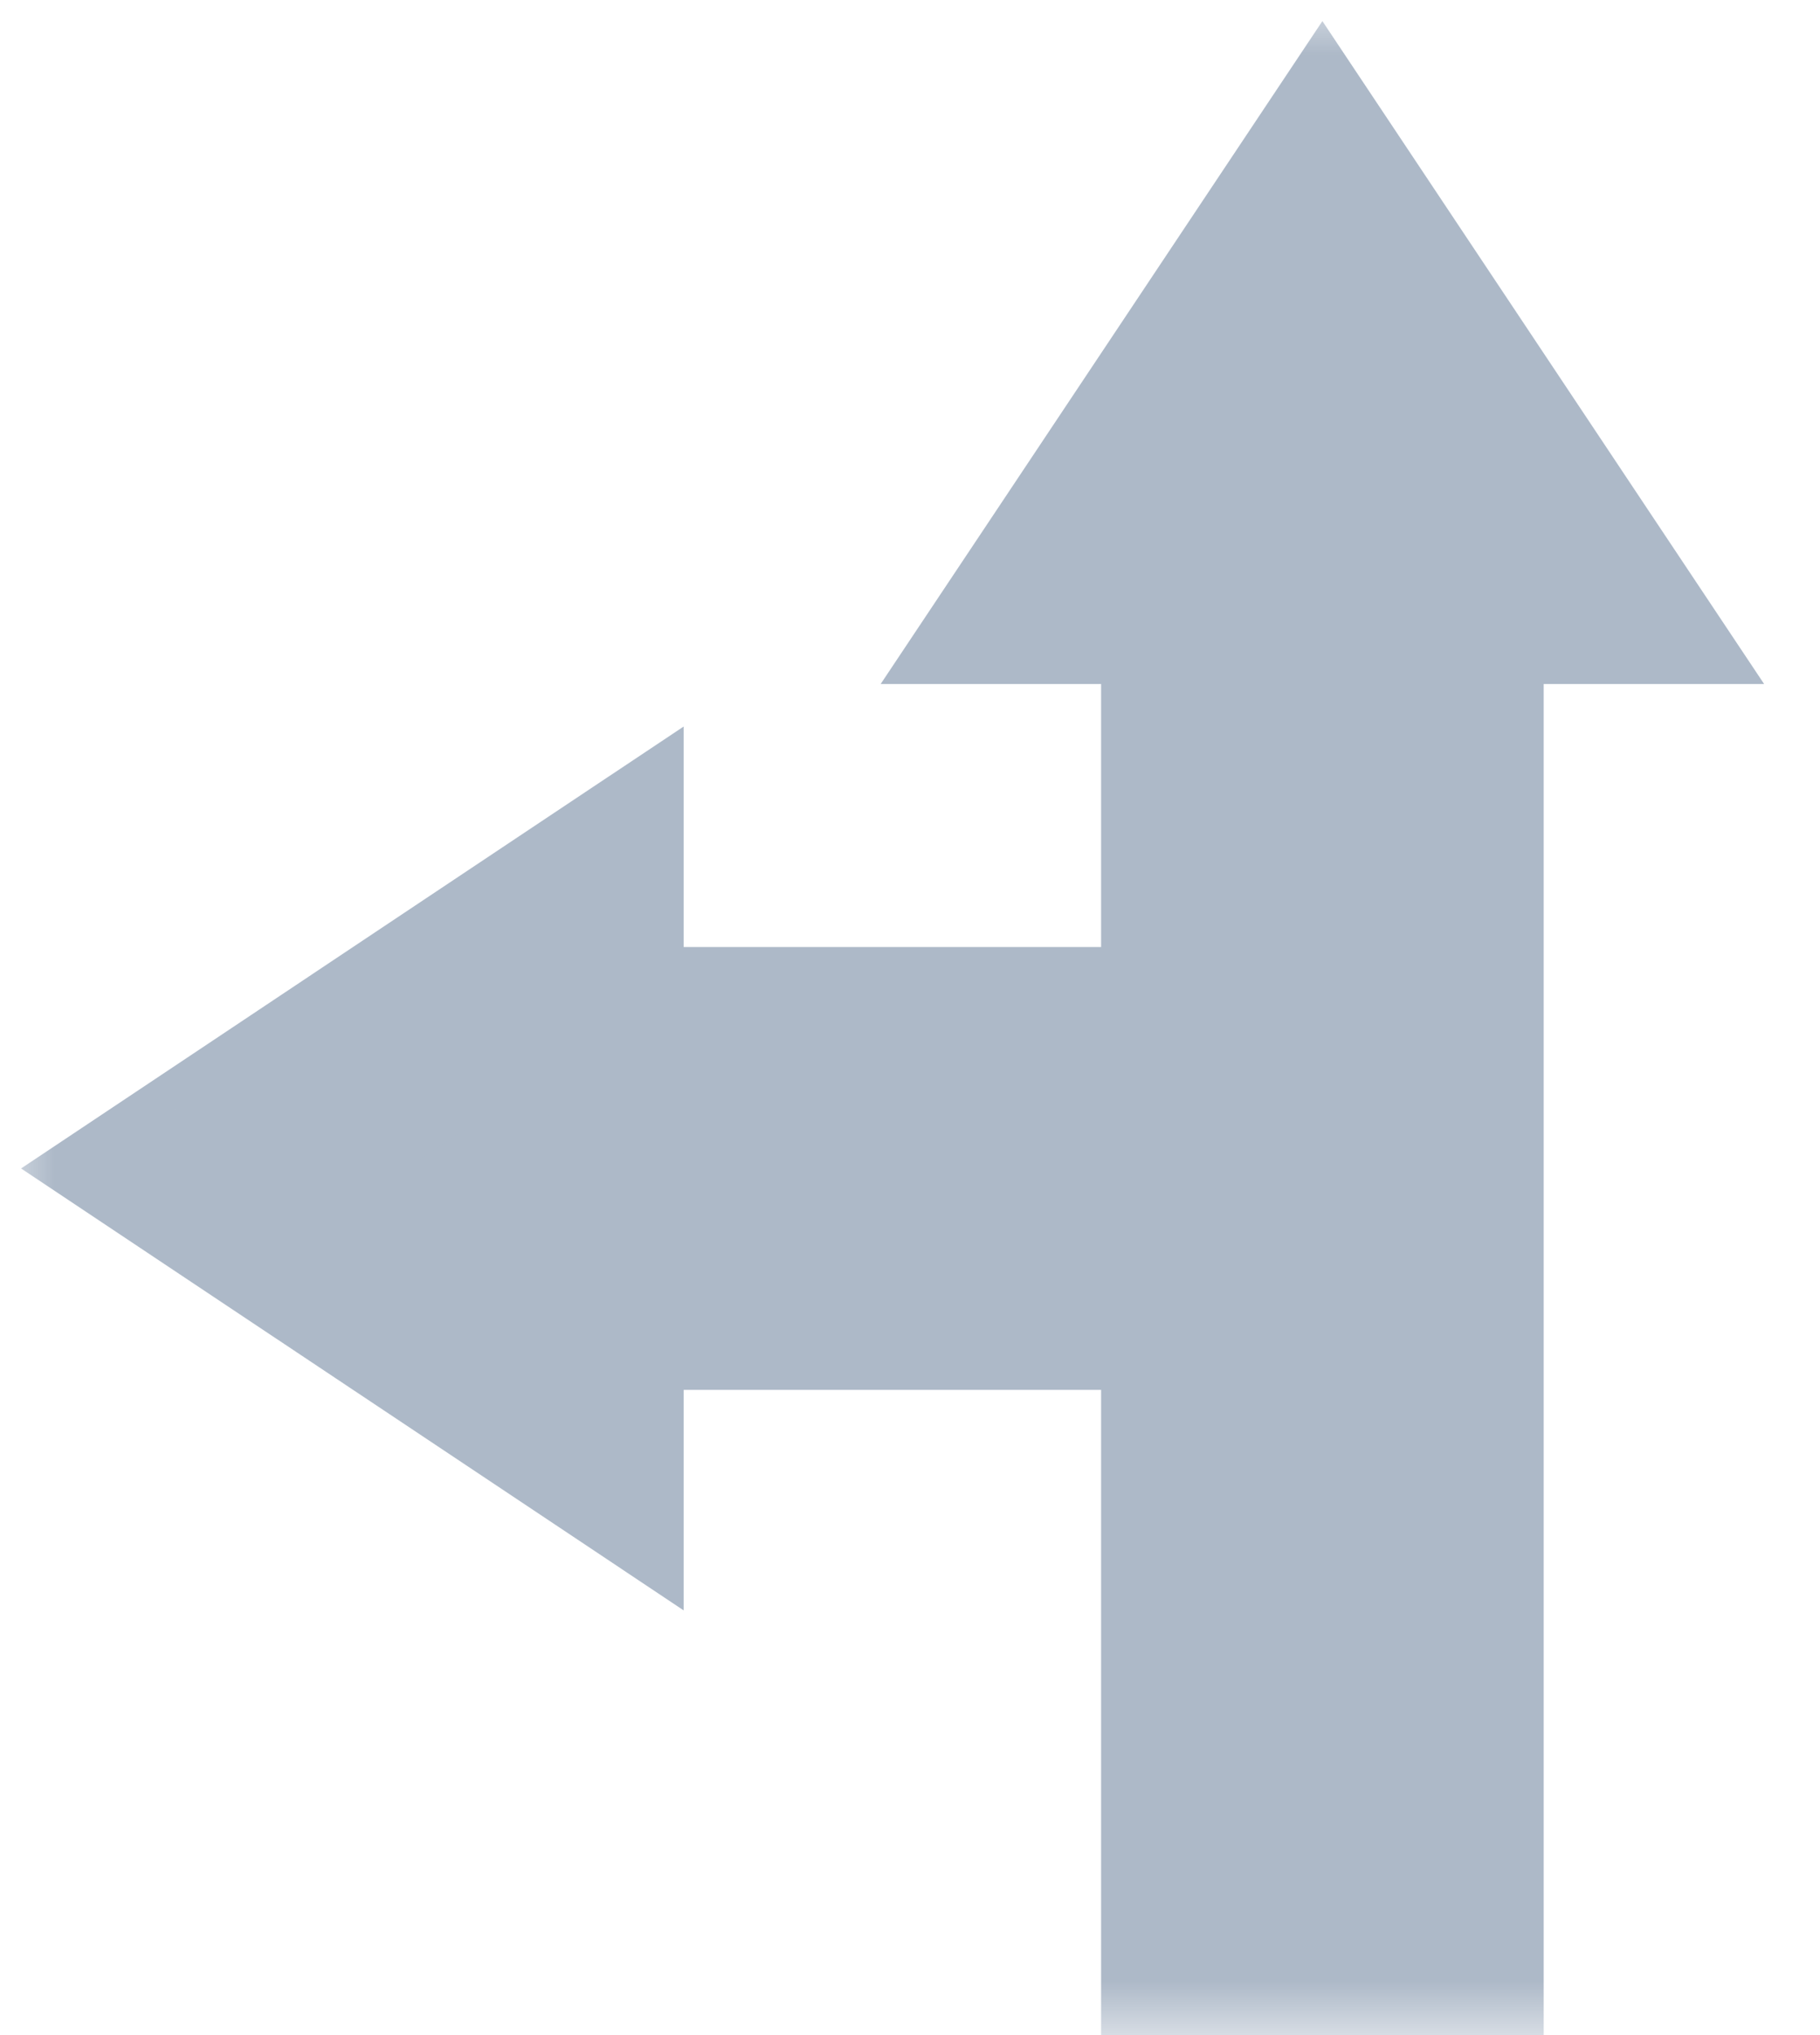 <svg width="17" height="19" viewBox="0 0 17 19" fill="none" xmlns="http://www.w3.org/2000/svg">
<mask id="path-1-outside-1" maskUnits="userSpaceOnUse" x="0" y="0" width="17" height="19" fill="black">
<rect fill="white" width="17" height="19"/>
<path fill-rule="evenodd" clip-rule="evenodd" d="M10.095 5.386L12.352 2L14.609 5.386H14.36C13.84 5.386 13.419 5.808 13.419 6.327V10.476C13.322 10.367 13.24 10.272 13.166 10.187C12.641 9.579 12.579 9.507 11.285 9.117V6.327C11.285 5.808 10.864 5.386 10.344 5.386H10.095ZM6.327 9.842H10.344C12.039 9.842 13.419 11.221 13.419 12.917V18H11.285V12.917C11.285 12.397 10.864 11.976 10.344 11.976H6.327C5.808 11.976 5.386 12.397 5.386 12.917V13.166L2 10.909L5.386 8.651V8.9C5.386 9.42 5.808 9.842 6.327 9.842Z"/>
</mask>
<path fill-rule="evenodd" clip-rule="evenodd" d="M10.095 5.386L12.352 2L14.609 5.386H14.36C13.84 5.386 13.419 5.808 13.419 6.327V10.476C13.322 10.367 13.24 10.272 13.166 10.187C12.641 9.579 12.579 9.507 11.285 9.117V6.327C11.285 5.808 10.864 5.386 10.344 5.386H10.095ZM6.327 9.842H10.344C12.039 9.842 13.419 11.221 13.419 12.917V18H11.285V12.917C11.285 12.397 10.864 11.976 10.344 11.976H6.327C5.808 11.976 5.386 12.397 5.386 12.917V13.166L2 10.909L5.386 8.651V8.9C5.386 9.42 5.808 9.842 6.327 9.842Z" fill="#ADB9C8"/>
<path d="M12.352 2L13.184 1.445L12.352 0.197L11.52 1.445L12.352 2ZM10.095 5.386L9.263 4.831L8.226 6.386H10.095V5.386ZM14.609 5.386V6.386H16.478L15.441 4.831L14.609 5.386ZM13.419 10.476L12.671 11.14L14.419 13.105V10.476H13.419ZM13.166 10.187L13.923 9.532L13.923 9.532L13.166 10.187ZM11.285 9.117H10.285V9.859L10.996 10.074L11.285 9.117ZM13.419 18V19H14.419V18H13.419ZM11.285 18H10.285V19H11.285V18ZM5.386 13.166L4.831 13.998L6.386 15.035V13.166H5.386ZM2 10.909L1.445 10.077L0.197 10.909L1.445 11.741L2 10.909ZM5.386 8.651H6.386V6.783L4.831 7.819L5.386 8.651ZM11.52 1.445L9.263 4.831L10.927 5.941L13.184 2.555L11.52 1.445ZM15.441 4.831L13.184 1.445L11.52 2.555L13.777 5.941L15.441 4.831ZM14.36 6.386H14.609V4.386H14.36V6.386ZM14.419 6.327C14.419 6.36 14.393 6.386 14.36 6.386V4.386C13.288 4.386 12.419 5.255 12.419 6.327H14.419ZM14.419 10.476V6.327H12.419V10.476H14.419ZM12.41 10.841C12.483 10.926 12.57 11.026 12.671 11.14L14.166 9.811C14.075 9.709 13.996 9.618 13.923 9.532L12.41 10.841ZM10.996 10.074C11.671 10.278 11.887 10.362 12.007 10.433C12.084 10.478 12.127 10.514 12.41 10.841L13.923 9.532C13.68 9.252 13.429 8.949 13.021 8.708C12.655 8.493 12.193 8.346 11.574 8.159L10.996 10.074ZM10.285 6.327V9.117H12.285V6.327H10.285ZM10.344 6.386C10.311 6.386 10.285 6.36 10.285 6.327H12.285C12.285 5.255 11.416 4.386 10.344 4.386V6.386ZM10.095 6.386H10.344V4.386H10.095V6.386ZM10.344 8.842H6.327V10.842H10.344V8.842ZM14.419 12.917C14.419 10.669 12.592 8.842 10.344 8.842V10.842C11.487 10.842 12.419 11.774 12.419 12.917H14.419ZM14.419 18V12.917H12.419V18H14.419ZM11.285 19H13.419V17H11.285V19ZM10.285 12.917V18H12.285V12.917H10.285ZM10.344 12.976C10.311 12.976 10.285 12.949 10.285 12.917H12.285C12.285 11.845 11.416 10.976 10.344 10.976V12.976ZM6.327 12.976H10.344V10.976H6.327V12.976ZM6.386 12.917C6.386 12.949 6.36 12.976 6.327 12.976V10.976C5.255 10.976 4.386 11.845 4.386 12.917H6.386ZM6.386 13.166V12.917H4.386V13.166H6.386ZM1.445 11.741L4.831 13.998L5.941 12.334L2.555 10.077L1.445 11.741ZM4.831 7.819L1.445 10.077L2.555 11.741L5.941 9.483L4.831 7.819ZM6.386 8.9V8.651H4.386V8.9H6.386ZM6.327 8.842C6.36 8.842 6.386 8.868 6.386 8.9H4.386C4.386 9.973 5.255 10.842 6.327 10.842V8.842Z" fill="#ADB9C8" mask="url(#path-1-outside-1)"/>
</svg>
